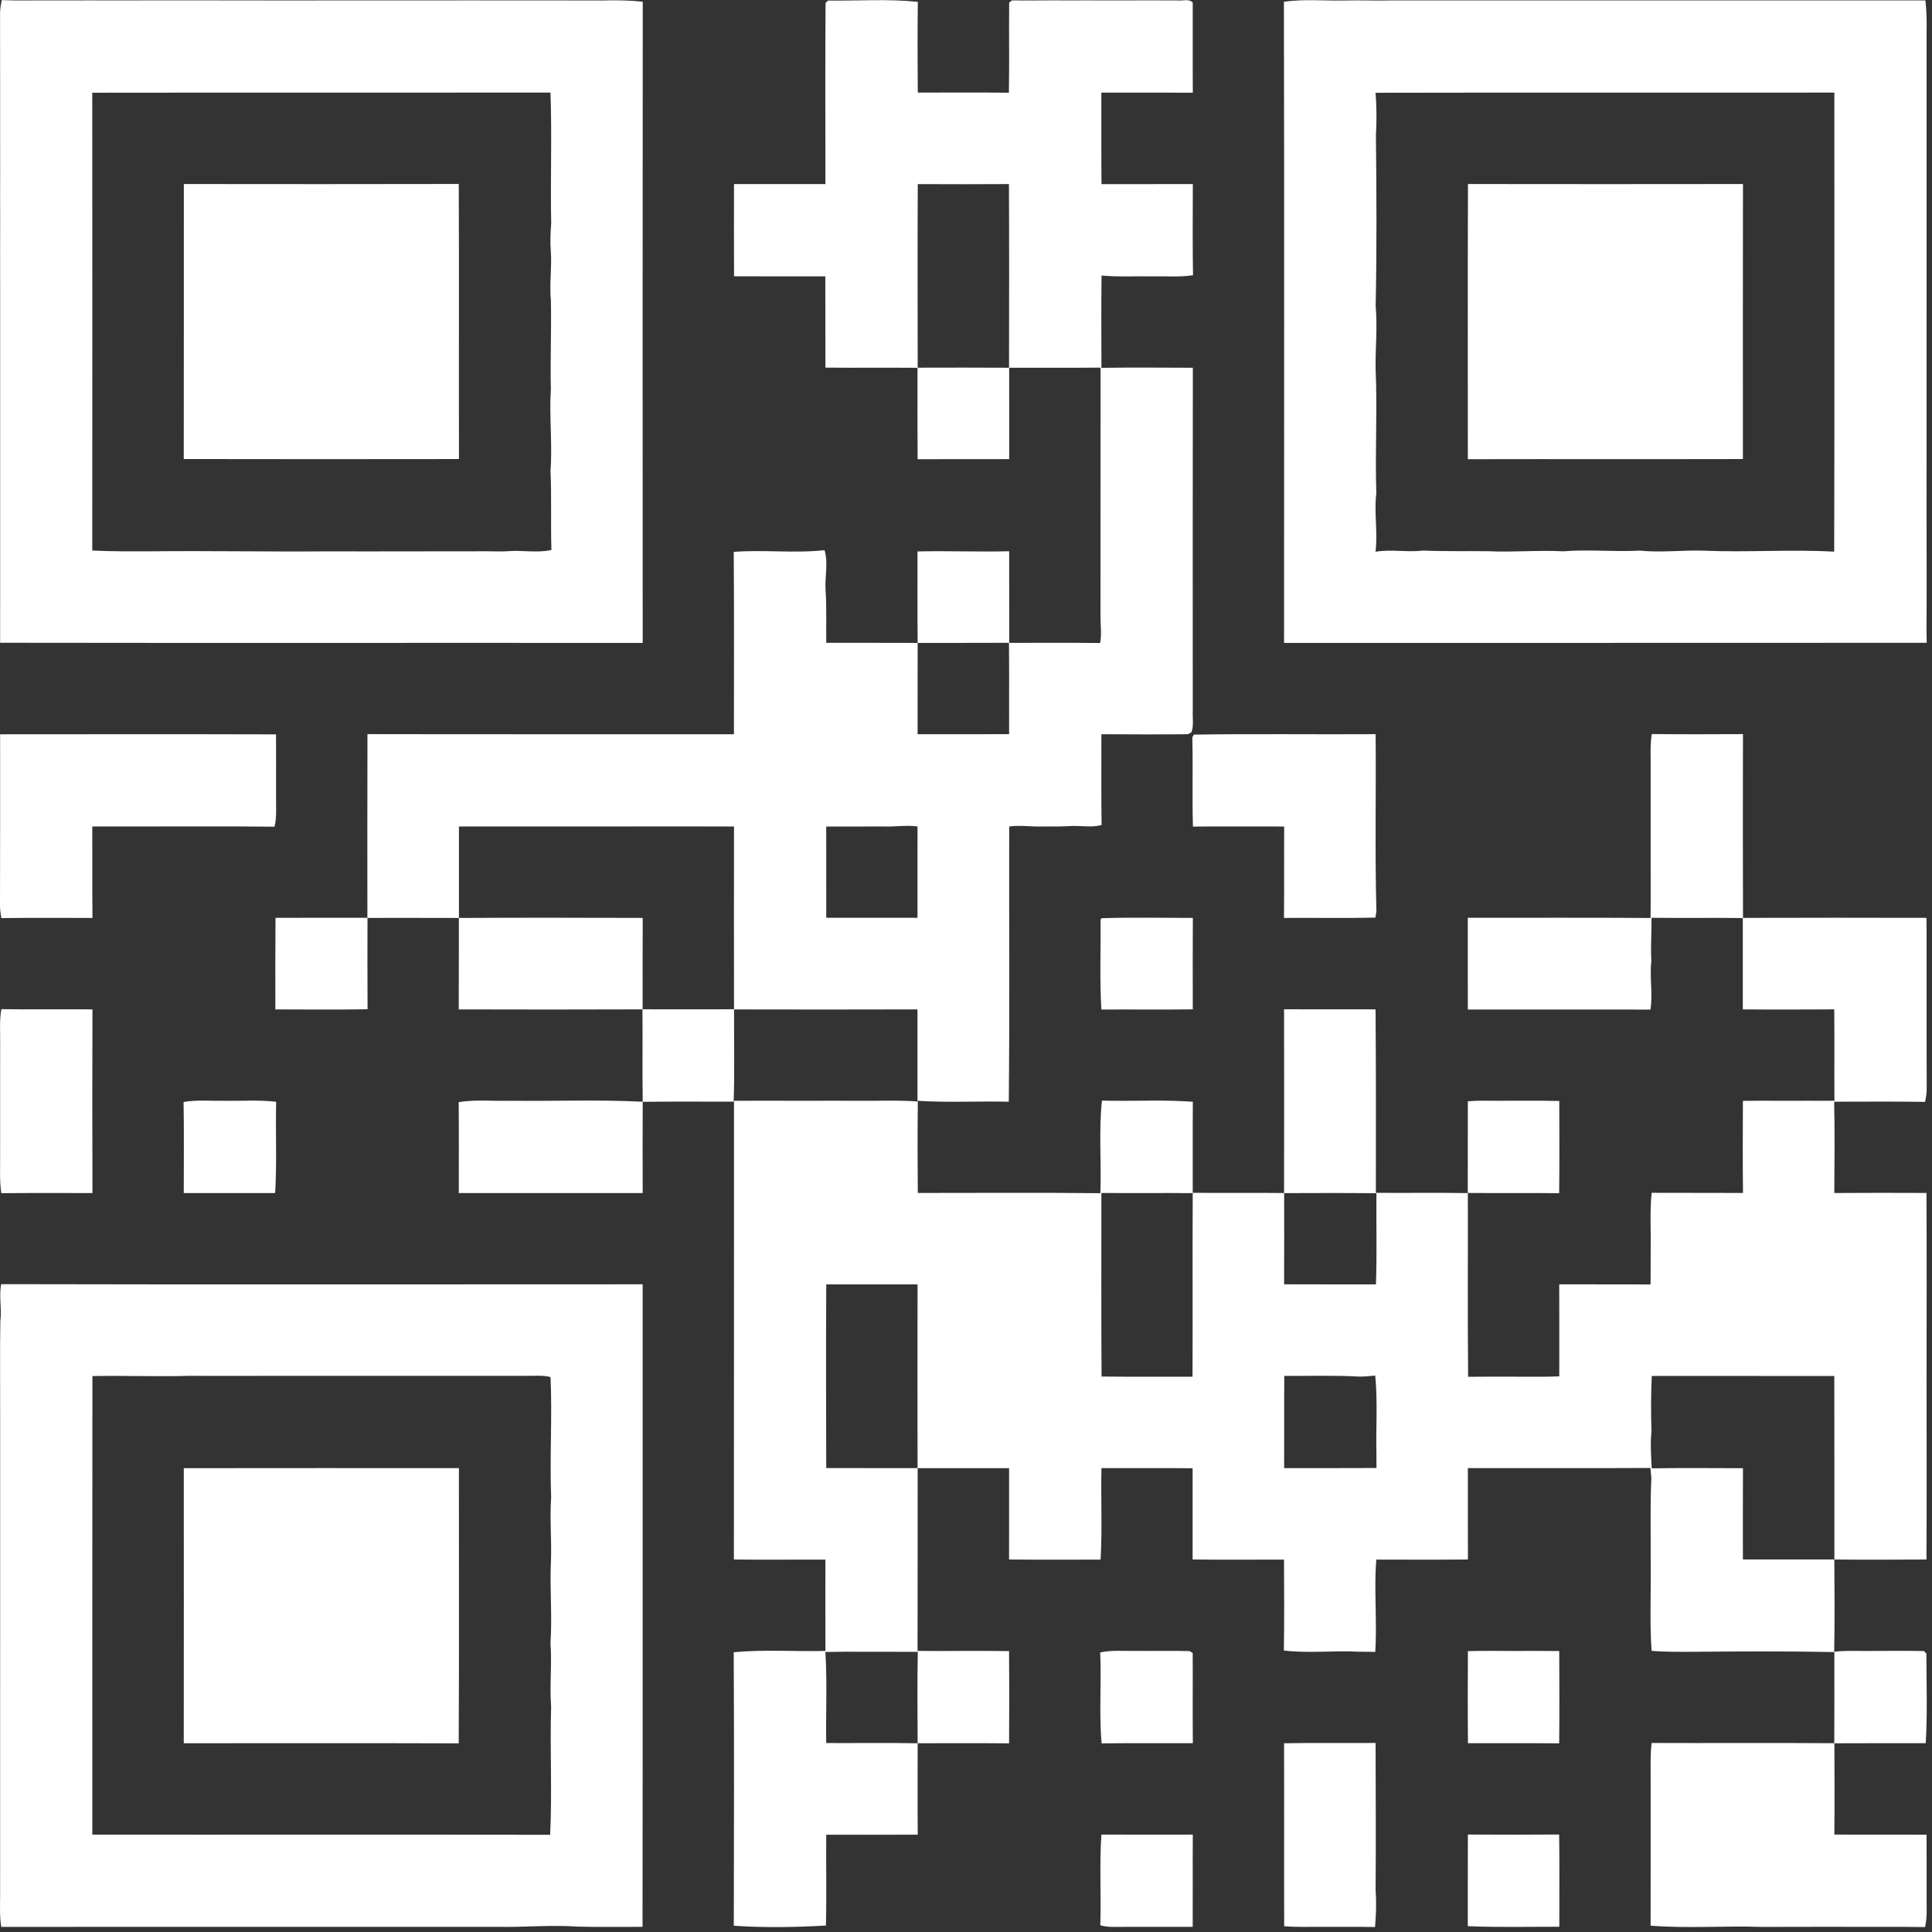 <svg width="147" height="147" viewBox="0 0 147 147" fill="none" xmlns="http://www.w3.org/2000/svg">
<rect x="0" y="0" width="147" height="147" fill="#333333" stroke="none"/>
<g id="QR">
<path id="Vector" d="M0.004 1.1C-0.004 0.732 0.065 0.37 0.128 0.008C1.425 0.064 2.723 0.018 4.019 0.033C5.833 0.025 7.646 0.031 9.461 0.031C15.043 0.014 20.625 0.048 26.207 0.031C32.765 0.029 39.323 0.027 45.88 0.035C46.889 0.012 47.9 0.016 48.905 0.135C48.89 16.397 48.896 32.658 48.901 48.919C32.604 48.906 16.305 48.931 0.008 48.906C0.008 47.834 0.008 46.761 0.011 45.689C0.008 44.921 0.008 44.155 0.011 43.389C0.006 36.132 0.013 28.878 0.011 21.621C0.008 19.946 0.006 18.272 0.013 16.598C0.006 15.551 0.008 14.502 0.011 13.456C0.004 9.339 0.017 5.22 0.004 1.1ZM7.02 7.055C7.026 18.665 7.031 30.278 7.02 41.888C8.527 41.965 10.04 41.949 11.552 41.947C16.014 41.901 20.481 41.989 24.95 41.951C28.997 41.965 33.043 41.94 37.089 41.945C37.577 41.953 38.067 41.965 38.556 41.945C39.689 41.834 40.832 42.097 41.956 41.846C41.893 39.845 41.977 37.84 41.887 35.839C42.041 33.757 41.78 31.672 41.914 29.589C41.861 27.348 41.962 25.108 41.916 22.866C41.792 21.613 42 20.357 41.91 19.101C41.851 18.406 41.887 17.707 41.939 17.012C41.87 13.69 42.004 10.364 41.885 7.045C30.264 7.057 18.643 7.038 7.02 7.055Z" fill="white"/>
<path id="Vector_2" d="M62.813 0.223C62.863 0.179 62.96 0.087 63.01 0.041C65.283 0.073 67.573 -0.095 69.835 0.14C69.806 2.44 69.814 4.742 69.831 7.045C72.142 7.045 74.453 7.028 76.763 7.055C76.805 4.767 76.761 2.478 76.784 0.19C76.839 0.15 76.95 0.069 77.004 0.029C78.419 0.054 79.836 0.012 81.253 0.033C82.228 0.025 83.206 0.027 84.183 0.033C84.6 0.031 85.019 0.031 85.439 0.031C86.833 0.027 88.227 0.025 89.623 0.033C89.994 0.079 90.458 -0.118 90.751 0.194C90.758 2.48 90.741 4.765 90.758 7.051C88.436 7.047 86.117 7.053 83.798 7.047C83.805 9.368 83.786 11.689 83.811 14.011C86.126 14.004 88.443 14.011 90.758 14.006C90.754 16.317 90.735 18.63 90.772 20.941C89.772 21.098 88.759 21.006 87.752 21.026C86.44 21.006 85.123 21.085 83.815 20.964C83.779 23.306 83.805 25.648 83.805 27.988C86.122 27.954 88.441 27.971 90.76 27.982C90.743 36.674 90.754 45.365 90.754 54.057C90.724 54.606 90.844 55.181 90.657 55.713C90.59 55.751 90.46 55.826 90.394 55.864C88.198 55.889 86 55.878 83.802 55.866C83.802 58.168 83.784 60.472 83.817 62.775C83.112 62.963 82.385 62.84 81.67 62.84C80.903 62.89 80.135 62.89 79.369 62.884C78.507 62.921 77.645 62.767 76.787 62.886C76.77 69.866 76.828 76.849 76.755 83.827C74.44 83.772 72.121 83.904 69.808 83.756C69.812 81.437 69.806 79.12 69.808 76.803C65.155 76.817 60.502 76.815 55.852 76.805C55.843 79.143 55.898 81.485 55.824 83.823C53.516 83.825 51.209 83.804 48.903 83.835C48.894 86.148 48.892 88.461 48.901 90.774C44.237 90.778 39.574 90.772 34.908 90.776C34.908 88.469 34.921 86.163 34.9 83.856C36.177 83.651 37.477 83.789 38.764 83.754C42.142 83.793 45.529 83.659 48.903 83.827C48.867 81.485 48.903 79.143 48.884 76.8C44.222 76.819 39.563 76.815 34.904 76.803C34.919 74.484 34.904 72.164 34.915 69.845C39.576 69.818 44.239 69.826 48.903 69.841C48.89 72.158 48.898 74.477 48.896 76.794C51.213 76.79 53.532 76.811 55.849 76.788C55.843 72.154 55.841 67.52 55.849 62.886C52.806 62.873 49.763 62.882 46.717 62.884C43.649 62.886 40.578 62.886 37.51 62.884C36.645 62.882 35.783 62.89 34.919 62.886C34.915 65.205 34.921 67.526 34.919 69.845C32.6 69.835 30.28 69.843 27.961 69.841C27.959 72.158 27.951 74.475 27.966 76.792C25.628 76.83 23.29 76.811 20.952 76.803C20.941 74.479 20.952 72.158 20.962 69.837C23.294 69.824 25.623 69.831 27.953 69.833C27.953 65.174 27.943 60.516 27.959 55.857C37.255 55.878 46.548 55.857 55.843 55.868C55.839 51.242 55.864 46.616 55.828 41.991C58.12 41.813 60.442 42.114 62.738 41.861C63.029 42.838 62.755 43.858 62.813 44.854C62.905 46.204 62.849 47.558 62.867 48.91C65.185 48.917 67.504 48.904 69.821 48.917C69.817 51.232 69.823 53.549 69.817 55.866C72.138 55.866 74.459 55.868 76.78 55.861C76.77 53.544 76.795 51.227 76.77 48.91C74.453 48.925 72.138 48.908 69.821 48.919C69.798 46.6 69.814 44.278 69.81 41.957C72.129 41.903 74.459 42.001 76.784 41.943C76.795 44.268 76.78 46.591 76.791 48.914C79.095 48.914 81.4 48.898 83.706 48.925C83.83 48.266 83.736 47.6 83.733 46.939C83.74 40.615 83.731 34.294 83.737 27.971C81.421 27.992 79.101 27.971 76.784 27.982C76.791 30.299 76.787 32.616 76.787 34.933C74.463 34.941 72.14 34.929 69.817 34.939C69.802 32.62 69.81 30.303 69.812 27.984C67.477 27.967 65.138 27.992 62.803 27.971C62.792 25.656 62.805 23.341 62.796 21.026C60.481 21.022 58.166 21.035 55.852 21.022C55.839 18.684 55.845 16.344 55.849 14.004C58.166 14.013 60.486 14.004 62.803 14.008C62.803 9.414 62.782 4.818 62.813 0.223ZM69.825 27.976C72.14 27.973 74.457 27.963 76.774 27.98C76.78 23.323 76.791 18.663 76.768 14.006C74.455 14.023 72.142 14.017 69.831 14.008C69.808 18.663 69.821 23.318 69.825 27.976ZM62.865 62.888C62.863 65.201 62.865 67.514 62.867 69.829C65.183 69.837 67.495 69.824 69.81 69.833C69.808 67.516 69.808 65.199 69.812 62.882C68.954 62.769 68.092 62.913 67.232 62.886C65.777 62.884 64.32 62.882 62.865 62.888Z" fill="white"/>
<path id="Vector_3" d="M97.688 0.133C99.243 -0.089 100.825 0.075 102.393 0.035C103.58 0.01 104.767 0.062 105.953 0.031C106.37 0.029 106.789 0.033 107.207 0.031C107.624 0.031 108.044 0.031 108.465 0.031C110.696 0.027 112.928 0.027 115.161 0.031C117.742 0.029 120.322 0.027 122.905 0.031C127.579 0.029 132.253 0.027 136.927 0.031C137.555 0.029 138.185 0.029 138.815 0.031C141.374 0.029 143.936 0.031 146.498 0.033C146.59 0.807 146.603 1.586 146.588 2.364C146.59 4.177 146.592 5.992 146.588 7.804C146.592 18.41 146.592 29.015 146.586 39.621C146.588 42.409 146.601 45.199 146.582 47.989C146.582 48.295 146.588 48.602 146.597 48.91C130.298 48.925 113.999 48.908 97.7 48.919C97.698 32.657 97.725 16.394 97.688 0.133ZM104.656 7.059C104.754 8.139 104.748 9.228 104.689 10.31C104.737 14.636 104.76 18.971 104.67 23.297C104.817 24.894 104.639 26.493 104.666 28.093C104.806 31.238 104.616 34.382 104.721 37.526C104.534 39.008 104.846 40.498 104.658 41.98C105.855 41.779 107.067 42.039 108.27 41.89C109.941 41.963 111.613 41.919 113.281 41.942C115.167 42.028 117.055 41.848 118.939 41.947C120.885 41.79 122.836 42.001 124.785 41.896C126.388 42.057 127.993 41.85 129.601 41.898C132.921 42.041 136.244 41.788 139.558 41.974C139.589 30.33 139.562 18.686 139.57 7.045C127.933 7.061 116.293 7.032 104.656 7.059Z" fill="white"/>
<path id="Vector_4" d="M13.988 14.002C20.96 14.008 27.932 14.017 34.906 13.998C34.935 20.976 34.906 27.952 34.921 34.928C27.941 34.937 20.962 34.941 13.982 34.926C13.994 27.952 13.982 20.978 13.988 14.002Z" fill="white"/>
<path id="Vector_5" d="M111.684 34.939C111.684 27.961 111.67 20.98 111.693 14.002C118.667 14.012 125.641 14.012 132.617 14.002C132.605 20.976 132.611 27.952 132.613 34.928C125.637 34.945 118.66 34.924 111.684 34.939Z" fill="white"/>
<path id="Vector_6" d="M0.008 55.87C7.006 55.866 14.005 55.855 21.002 55.876C21.012 57.433 21.004 58.993 21.004 60.55C20.996 61.335 21.069 62.128 20.891 62.901C17.36 62.861 13.827 62.892 10.294 62.884C9.668 62.884 9.042 62.884 8.416 62.884C7.952 62.882 7.487 62.882 7.022 62.884C7.035 65.203 7.012 67.524 7.035 69.843C4.724 69.847 2.411 69.822 0.101 69.856C0.052 69.544 -0.002 69.23 5.85468e-05 68.916C0.017 64.567 0.006 60.219 0.008 55.87Z" fill="white"/>
<path id="Vector_7" d="M90.72 56.094C90.751 56.043 90.81 55.943 90.839 55.895C95.446 55.824 100.059 55.889 104.668 55.861C104.71 60.355 104.605 64.857 104.727 69.353C104.706 69.468 104.668 69.701 104.649 69.818C102.332 69.874 100.013 69.822 97.694 69.843C97.719 67.524 97.694 65.205 97.709 62.888C96.34 62.879 94.971 62.886 93.602 62.884C92.656 62.882 91.71 62.882 90.766 62.892C90.701 60.625 90.779 58.358 90.72 56.094Z" fill="white"/>
<path id="Vector_8" d="M125.593 57.823C125.582 57.163 125.572 56.504 125.679 55.851C127.991 55.878 130.304 55.866 132.617 55.857C132.607 60.519 132.604 65.18 132.619 69.839C137.272 69.824 141.925 69.826 146.578 69.837C146.592 70.58 146.59 71.321 146.588 72.064C146.592 73.808 146.592 75.553 146.588 77.297C146.595 79.105 146.584 80.913 146.597 82.722C146.607 83.097 146.553 83.469 146.475 83.838C144.169 83.802 141.862 83.825 139.556 83.825C139.606 86.14 139.583 88.455 139.566 90.772C141.904 90.753 144.242 90.759 146.58 90.768C146.603 95.557 146.588 100.346 146.586 105.135C146.586 109.643 146.605 114.149 146.578 118.658C144.242 118.668 141.906 118.685 139.572 118.656C139.566 114.001 139.579 109.348 139.566 104.695C134.934 104.689 130.31 104.695 125.679 104.691C125.609 106.095 125.614 107.5 125.655 108.904C125.563 109.842 125.622 110.782 125.676 111.721C127.989 111.684 130.304 111.705 132.617 111.711C132.604 114.026 132.613 116.341 132.611 118.656C134.93 118.66 137.249 118.66 139.568 118.654C139.581 121.004 139.606 123.353 139.556 125.701C136.025 125.63 132.5 125.647 128.967 125.68C127.866 125.682 126.763 125.701 125.664 125.607C125.507 123.323 125.632 121.027 125.595 118.739C125.609 116.646 125.547 114.551 125.647 112.462C125.626 112.205 125.603 111.947 125.576 111.694C120.946 111.719 116.316 111.698 111.686 111.705C111.691 114.022 111.678 116.339 111.691 118.656C109.367 118.681 107.044 118.666 104.723 118.664C104.689 119.035 104.666 119.411 104.658 119.788C104.61 121.754 104.76 123.729 104.641 125.688C104.237 125.68 103.835 125.674 103.435 125.676C101.52 125.565 99.593 125.814 97.686 125.582C97.721 123.275 97.707 120.971 97.696 118.664C95.377 118.662 93.06 118.687 90.743 118.656C90.741 116.341 90.741 114.028 90.743 111.715C88.43 111.692 86.117 111.711 83.807 111.705C83.756 114.024 83.874 116.349 83.742 118.666C81.421 118.668 79.097 118.681 76.776 118.656C76.784 116.339 76.778 114.024 76.778 111.707C74.459 111.703 72.14 111.703 69.823 111.709C69.814 116.343 69.829 120.979 69.814 125.613C72.134 125.636 74.455 125.586 76.776 125.628C76.795 127.968 76.797 130.308 76.778 132.646C74.457 132.623 72.138 132.637 69.819 132.637C69.814 130.318 69.787 127.999 69.831 125.682C67.987 125.676 66.143 125.686 64.299 125.676C63.799 125.676 63.299 125.682 62.801 125.693C62.943 127.997 62.83 130.312 62.863 132.623C65.183 132.633 67.502 132.6 69.821 132.64C69.827 134.957 69.806 137.276 69.829 139.593C67.508 139.609 65.187 139.597 62.865 139.599C62.847 141.903 62.899 144.208 62.842 146.51C60.511 146.64 58.16 146.684 55.833 146.523C55.849 139.586 55.862 132.65 55.826 125.714C58.139 125.492 60.479 125.67 62.805 125.615C62.79 123.298 62.803 120.983 62.801 118.668C60.479 118.656 58.16 118.689 55.839 118.656C55.854 107.022 55.841 95.387 55.847 83.754C57.756 83.752 59.667 83.748 61.578 83.756C62.765 83.75 63.95 83.748 65.136 83.756C66.702 83.773 68.272 83.695 69.835 83.808C69.808 86.127 69.812 88.449 69.833 90.768C74.463 90.772 79.095 90.732 83.725 90.787C83.811 88.44 83.593 86.075 83.844 83.741C86.149 83.804 88.46 83.66 90.76 83.829C90.739 86.138 90.76 88.449 90.751 90.759C93.066 90.774 95.383 90.747 97.7 90.774C97.709 86.113 97.707 81.454 97.7 76.794C100.022 76.803 102.341 76.79 104.662 76.799C104.7 81.456 104.691 86.104 104.685 90.759C107.019 90.776 109.353 90.74 111.684 90.778C111.699 95.437 111.659 100.097 111.705 104.756C113.625 104.737 115.544 104.754 117.463 104.751C117.853 104.743 118.246 104.739 118.64 104.722C118.642 102.388 118.646 100.057 118.637 97.723C120.952 97.729 123.269 97.717 125.586 97.729C125.599 96.779 125.591 95.829 125.595 94.879C125.62 93.505 125.519 92.126 125.672 90.757C127.987 90.77 130.302 90.755 132.619 90.768C132.592 88.432 132.6 86.096 132.613 83.762C133.492 83.743 134.371 83.752 135.252 83.754C135.74 83.754 136.228 83.754 136.719 83.756C137.672 83.743 138.624 83.766 139.577 83.75C139.558 81.435 139.587 79.118 139.562 76.801C137.243 76.813 134.924 76.822 132.604 76.801C132.604 74.484 132.604 72.167 132.604 69.85C130.29 69.824 127.973 69.86 125.66 69.831C125.672 70.925 125.582 72.018 125.647 73.113C125.501 74.345 125.769 75.585 125.58 76.815C120.948 76.807 116.314 76.813 111.682 76.811C111.68 74.484 111.682 72.158 111.68 69.831C116.316 69.841 120.952 69.81 125.586 69.847C125.586 69.469 125.591 69.092 125.595 68.715C125.589 65.084 125.597 61.454 125.593 57.823ZM83.8 90.77C83.805 95.425 83.781 100.082 83.815 104.737C86.122 104.762 88.428 104.743 90.735 104.749C90.756 100.094 90.726 95.437 90.751 90.782C88.434 90.761 86.117 90.787 83.8 90.77ZM97.707 90.78C97.707 93.093 97.719 95.406 97.703 97.719C100.032 97.733 102.362 97.719 104.691 97.725C104.775 95.414 104.708 93.102 104.727 90.791C102.387 90.759 100.047 90.776 97.707 90.78ZM62.867 97.727C62.842 102.386 62.853 107.041 62.865 111.7C65.183 111.709 67.497 111.698 69.814 111.705C69.804 107.046 69.808 102.386 69.814 97.727C67.497 97.731 65.183 97.729 62.867 97.727ZM97.717 104.687C97.698 107.025 97.717 109.363 97.707 111.703C100.049 111.703 102.391 111.709 104.733 111.696C104.729 111.322 104.727 110.949 104.727 110.579C104.683 108.607 104.832 106.627 104.637 104.664C104.235 104.695 103.835 104.745 103.435 104.741C101.531 104.632 99.622 104.701 97.717 104.687Z" fill="white"/>
<path id="Vector_9" d="M83.838 69.862C86.142 69.793 88.453 69.839 90.76 69.841C90.747 72.16 90.749 74.479 90.756 76.8C88.436 76.828 86.117 76.8 83.8 76.813C83.664 74.527 83.758 72.231 83.742 69.941L83.838 69.862Z" fill="white"/>
<path id="Vector_10" d="M0.011 79.176C0.017 78.379 -0.042 77.573 0.103 76.784C2.413 76.815 4.724 76.786 7.035 76.8C7.018 81.457 7.02 86.117 7.035 90.774C4.724 90.782 2.411 90.759 0.101 90.786C-0.038 89.92 0.015 89.041 0.008 88.168C0.013 85.171 0.006 82.173 0.011 79.176Z" fill="white"/>
<path id="Vector_11" d="M13.969 83.85C14.966 83.664 15.985 83.781 16.992 83.752C18.331 83.783 19.677 83.674 21.012 83.831C20.956 86.146 21.077 88.461 20.935 90.774C18.618 90.778 16.301 90.774 13.982 90.776C13.982 88.467 14.007 86.159 13.969 83.85Z" fill="white"/>
<path id="Vector_12" d="M111.684 83.795C112.421 83.728 113.164 83.751 113.905 83.754C115.483 83.756 117.061 83.735 118.64 83.77C118.646 86.11 118.663 88.448 118.631 90.788C116.312 90.757 113.995 90.788 111.678 90.769C111.686 88.446 111.676 86.121 111.684 83.795Z" fill="white"/>
<path id="Vector_13" d="M0.027 100.509C0.149 99.575 -0.096 98.635 0.092 97.708C16.36 97.744 32.629 97.721 48.898 97.719C48.888 114.015 48.911 130.312 48.888 146.609C47.251 146.6 45.614 146.632 43.98 146.592C41.964 146.45 39.95 146.642 37.937 146.609C36.537 146.607 35.139 146.613 33.74 146.607C32.834 146.609 31.928 146.611 31.021 146.607C29.416 146.611 27.811 146.611 26.205 146.607C25.088 146.609 23.972 146.609 22.854 146.607C15.267 146.613 7.682 146.607 0.094 146.611C-0.033 145.836 0.006 145.051 0.008 144.273C0.011 137.437 0.006 130.599 0.011 123.763C0.008 120.345 0.008 116.925 0.011 113.507C0.008 111.483 0.008 109.461 0.011 107.437C0.019 105.128 -0.015 102.817 0.027 100.509ZM7.031 104.701C7.018 116.332 7.029 127.961 7.026 139.591C18.637 139.603 30.249 139.574 41.859 139.605C42.02 136.348 41.836 133.09 41.933 129.833C41.811 128.227 42.002 126.62 41.885 125.014C42.027 122.919 41.818 120.824 41.922 118.733C41.977 117.128 41.822 115.524 41.935 113.923C41.82 110.874 42.025 107.822 41.889 104.777C41.28 104.617 40.643 104.697 40.022 104.682C32.068 104.695 24.112 104.674 16.159 104.689C15.6 104.684 15.043 104.684 14.486 104.682C12.002 104.754 9.517 104.655 7.031 104.701Z" fill="white"/>
<path id="Vector_14" d="M13.984 111.709C20.962 111.696 27.938 111.705 34.917 111.705C34.908 118.685 34.94 125.665 34.902 132.646C27.928 132.621 20.956 132.637 13.982 132.637C13.99 125.661 13.986 118.685 13.984 111.709Z" fill="white"/>
<path id="Vector_15" d="M83.712 125.732C84.558 125.538 85.427 125.628 86.285 125.613C87.693 125.624 89.102 125.592 90.511 125.626C90.571 125.661 90.691 125.734 90.749 125.77C90.762 128.058 90.737 130.345 90.76 132.633C88.447 132.644 86.132 132.619 83.819 132.648C83.614 130.352 83.815 128.035 83.712 125.732Z" fill="white"/>
<path id="Vector_16" d="M111.688 125.628C112.844 125.596 114.003 125.615 115.161 125.617C116.318 125.611 117.478 125.605 118.637 125.623C118.65 127.963 118.658 130.306 118.633 132.646C116.318 132.623 114.005 132.639 111.693 132.635C111.67 130.299 111.68 127.963 111.688 125.628Z" fill="white"/>
<path id="Vector_17" d="M139.568 125.676C140.29 125.59 141.017 125.609 141.745 125.617C143.294 125.619 144.843 125.592 146.394 125.623C146.438 125.674 146.53 125.774 146.574 125.824C146.574 128.093 146.659 130.37 146.523 132.635C144.206 132.637 141.889 132.625 139.574 132.641C139.583 134.956 139.593 137.271 139.57 139.584C141.908 139.605 144.248 139.58 146.586 139.599C146.595 141.162 146.588 142.726 146.59 144.291C146.58 145.068 146.653 145.857 146.471 146.625C144.127 146.585 141.785 146.625 139.44 146.602C137.628 146.617 135.815 146.604 134.003 146.611C131.2 146.519 128.387 146.74 125.589 146.519C125.597 142.837 125.593 139.157 125.593 135.475C125.599 134.521 125.551 133.564 125.67 132.618C130.302 132.637 134.934 132.602 139.564 132.635C139.576 130.316 139.57 127.997 139.568 125.676Z" fill="white"/>
<path id="Vector_18" d="M97.7 132.639C100.02 132.597 102.343 132.637 104.664 132.618C104.675 136.369 104.693 140.12 104.666 143.869C104.739 144.785 104.7 145.704 104.622 146.621C103.251 146.594 101.88 146.617 100.509 146.606C99.576 146.6 98.64 146.644 97.709 146.56C97.694 141.92 97.715 137.28 97.7 132.639Z" fill="white"/>
<path id="Vector_19" d="M83.802 139.586C86.12 139.597 88.436 139.593 90.756 139.589C90.741 141.926 90.762 144.267 90.749 146.607C89.048 146.615 87.346 146.605 85.646 146.609C85.002 146.602 84.344 146.669 83.717 146.491C83.796 144.189 83.643 141.883 83.802 139.586Z" fill="white"/>
<path id="Vector_20" d="M111.68 146.556C111.688 144.231 111.674 141.908 111.686 139.584C114.001 139.595 116.316 139.601 118.631 139.582C118.665 141.92 118.642 144.26 118.644 146.6C116.322 146.596 113.997 146.657 111.68 146.556Z" fill="white"/>
</g>
</svg>
